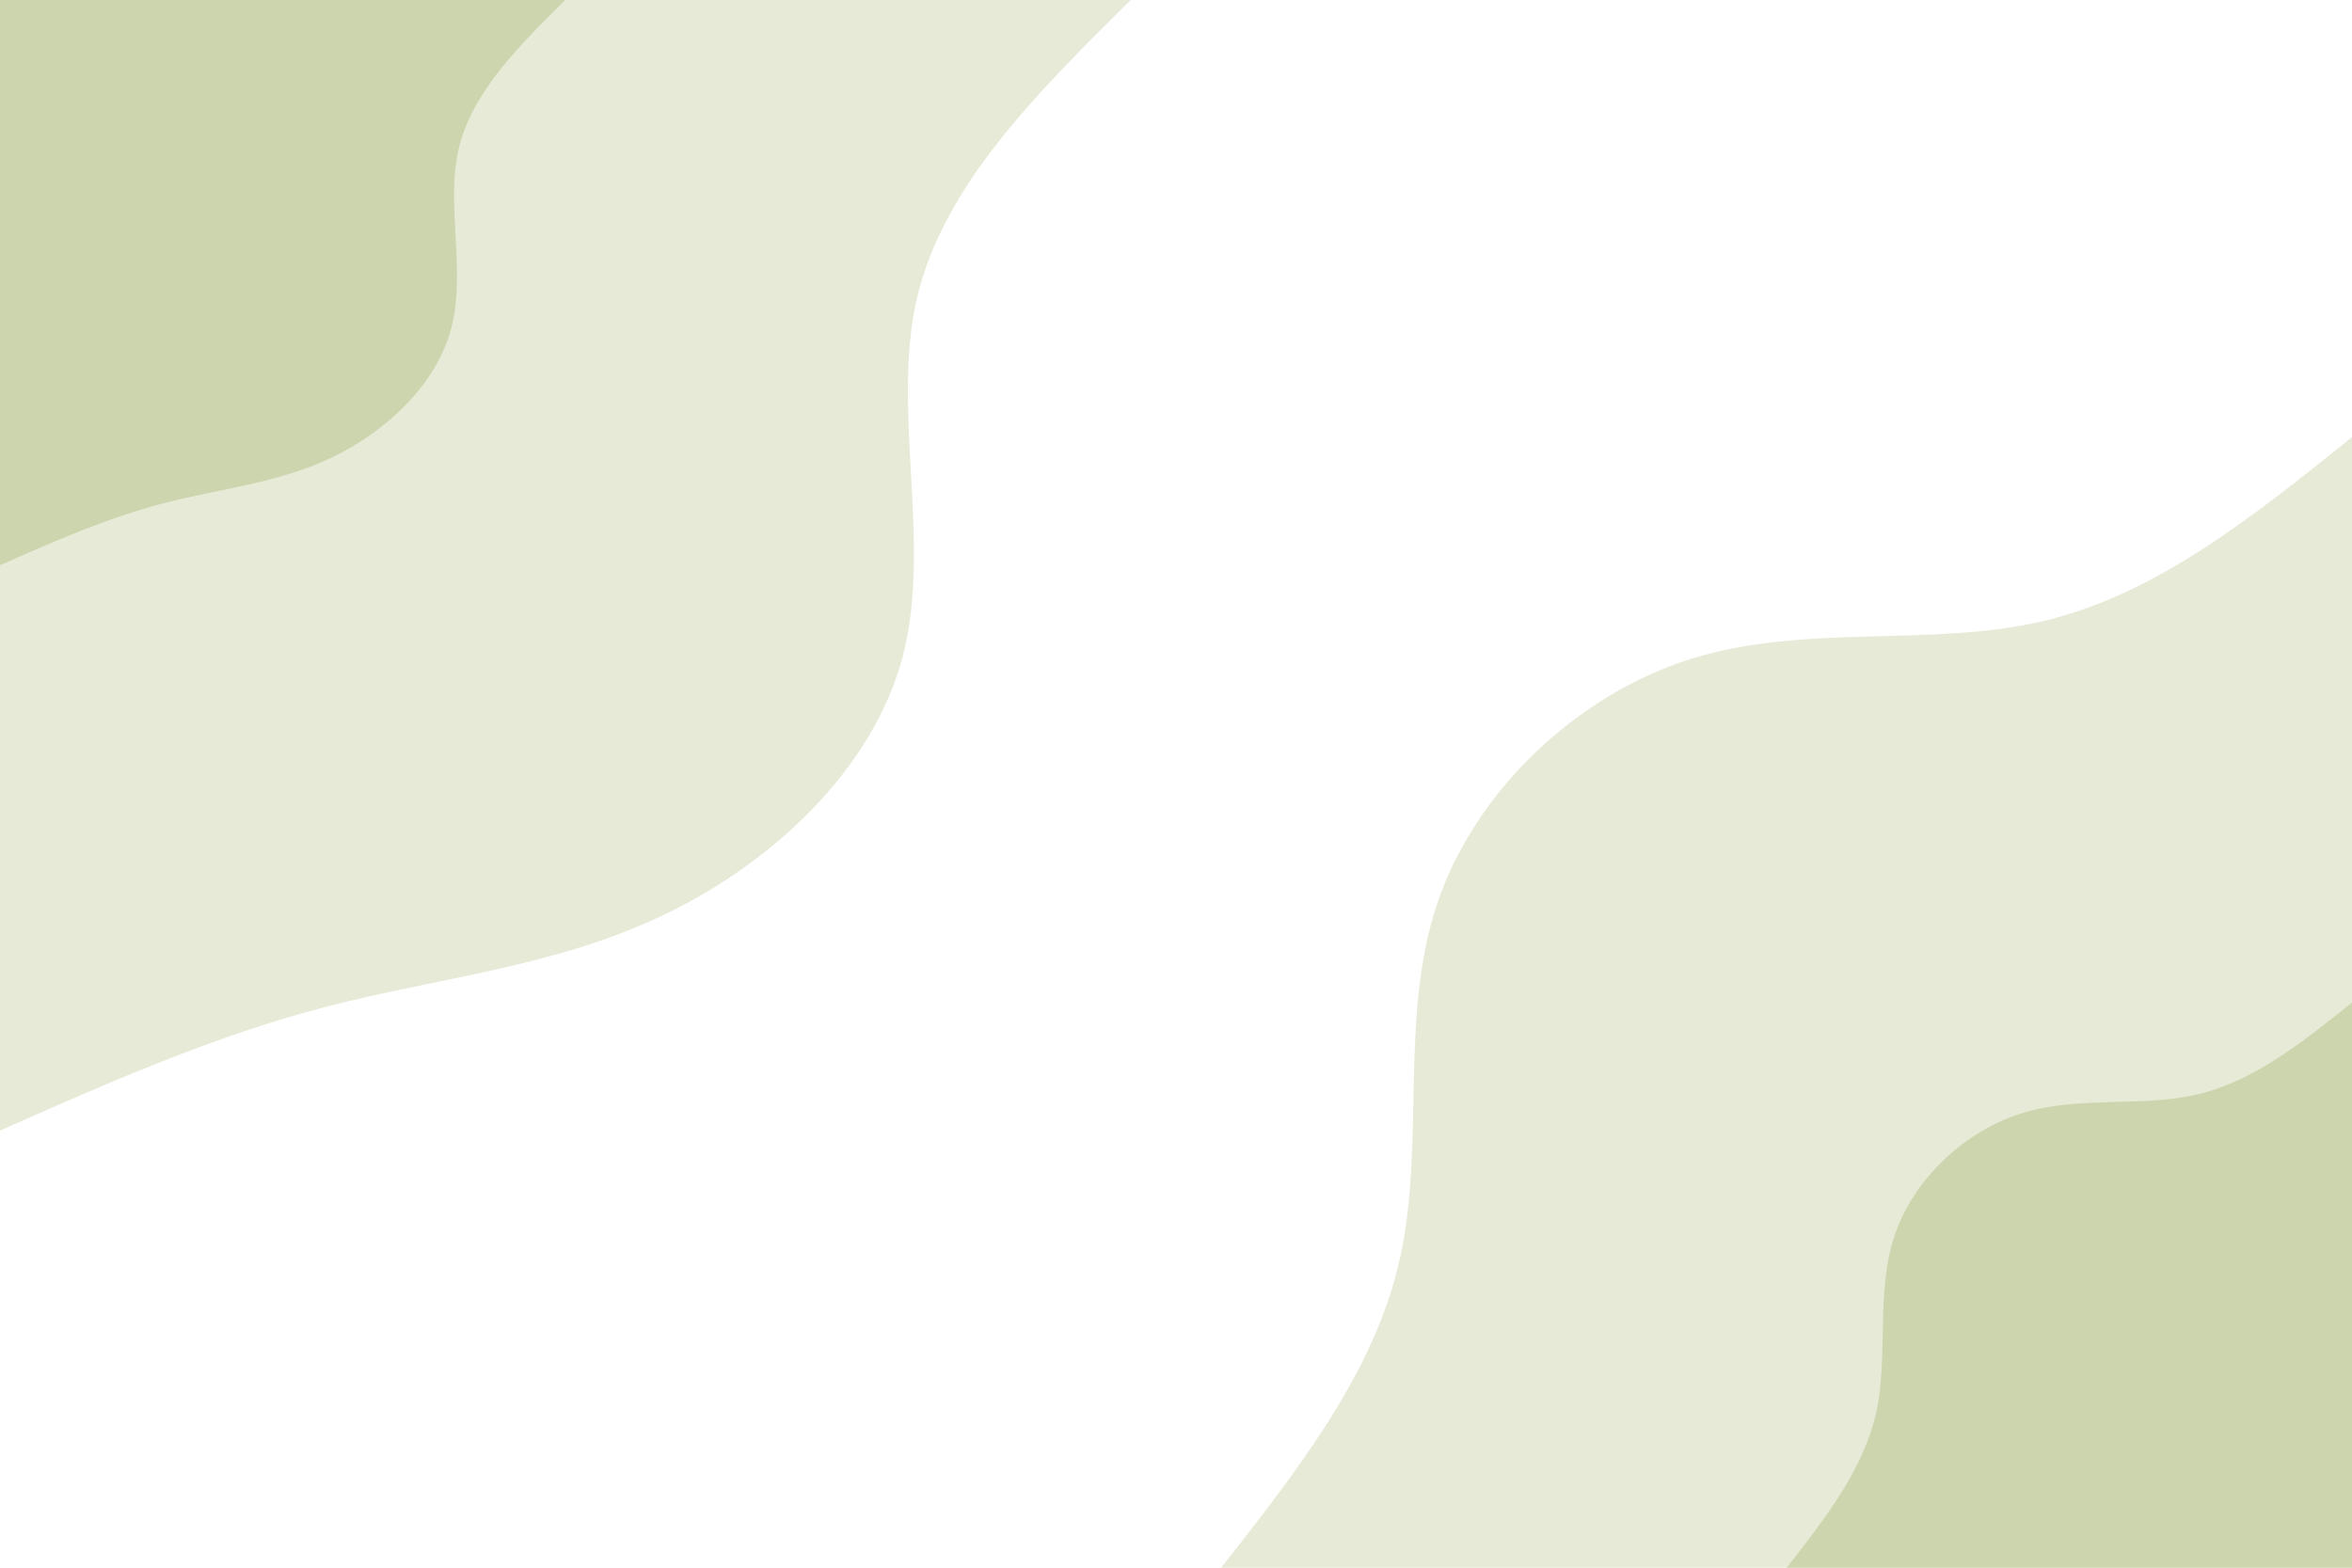 <svg id="visual" viewBox="0 0 900 600" width="900" height="600" xmlns="http://www.w3.org/2000/svg" xmlns:xlink="http://www.w3.org/1999/xlink" version="1.1"><rect x="0" y="0" width="900" height="600" fill="#FFF"></rect><defs><linearGradient id="grad1_0" x1="33.3%" y1="100%" x2="100%" y2="0%"><stop offset="20%" stop-color="#ccd5ae" stop-opacity="1"></stop><stop offset="80%" stop-color="#ccd5ae" stop-opacity="1"></stop></linearGradient></defs><defs><linearGradient id="grad1_1" x1="33.3%" y1="100%" x2="100%" y2="0%"><stop offset="20%" stop-color="#ccd5ae" stop-opacity="1"></stop><stop offset="80%" stop-color="#ffffff" stop-opacity="1"></stop></linearGradient></defs><defs><linearGradient id="grad2_0" x1="0%" y1="100%" x2="66.7%" y2="0%"><stop offset="20%" stop-color="#ccd5ae" stop-opacity="1"></stop><stop offset="80%" stop-color="#ccd5ae" stop-opacity="1"></stop></linearGradient></defs><defs><linearGradient id="grad2_1" x1="0%" y1="100%" x2="66.7%" y2="0%"><stop offset="20%" stop-color="#ffffff" stop-opacity="1"></stop><stop offset="80%" stop-color="#ccd5ae" stop-opacity="1"></stop></linearGradient></defs><g transform="translate(900, 600)"><path d="M-432.7 0C-403.3 -37.5 -373.9 -74.9 -364.3 -118.4C-354.6 -161.8 -364.6 -211.2 -350 -254.3C-335.5 -297.4 -296.5 -334.2 -252.7 -347.9C-209 -361.5 -160.6 -352.1 -117.7 -362.4C-74.8 -372.6 -37.4 -402.6 0 -432.7L0 0Z" fill="#e6ead6"></path><path d="M-216.3 0C-201.7 -18.7 -187 -37.5 -182.1 -59.2C-177.3 -80.9 -182.3 -105.6 -175 -127.2C-167.8 -148.7 -148.2 -167.1 -126.4 -173.9C-104.5 -180.8 -80.3 -176 -58.9 -181.2C-37.4 -186.3 -18.7 -201.3 0 -216.3L0 0Z" fill="#ccd5ae"></path></g><g transform="translate(0, 0)"><path d="M432.7 0C396.8 35.5 361 71 350.9 114C340.9 157.1 356.7 207.7 345.5 251C334.2 294.2 295.8 330.1 254.3 350C212.8 370 168.1 374.1 125.2 385.2C82.2 396.3 41.1 414.5 0 432.7L0 0Z" fill="#e6ead6"></path><path d="M216.3 0C198.4 17.7 180.5 35.5 175.5 57C170.5 78.5 178.4 103.9 172.7 125.5C167.1 147.1 147.9 165 127.2 175C106.4 185 84 187 62.6 192.6C41.1 198.2 20.6 207.2 0 216.3L0 0Z" fill="#ccd5ae"></path></g></svg>